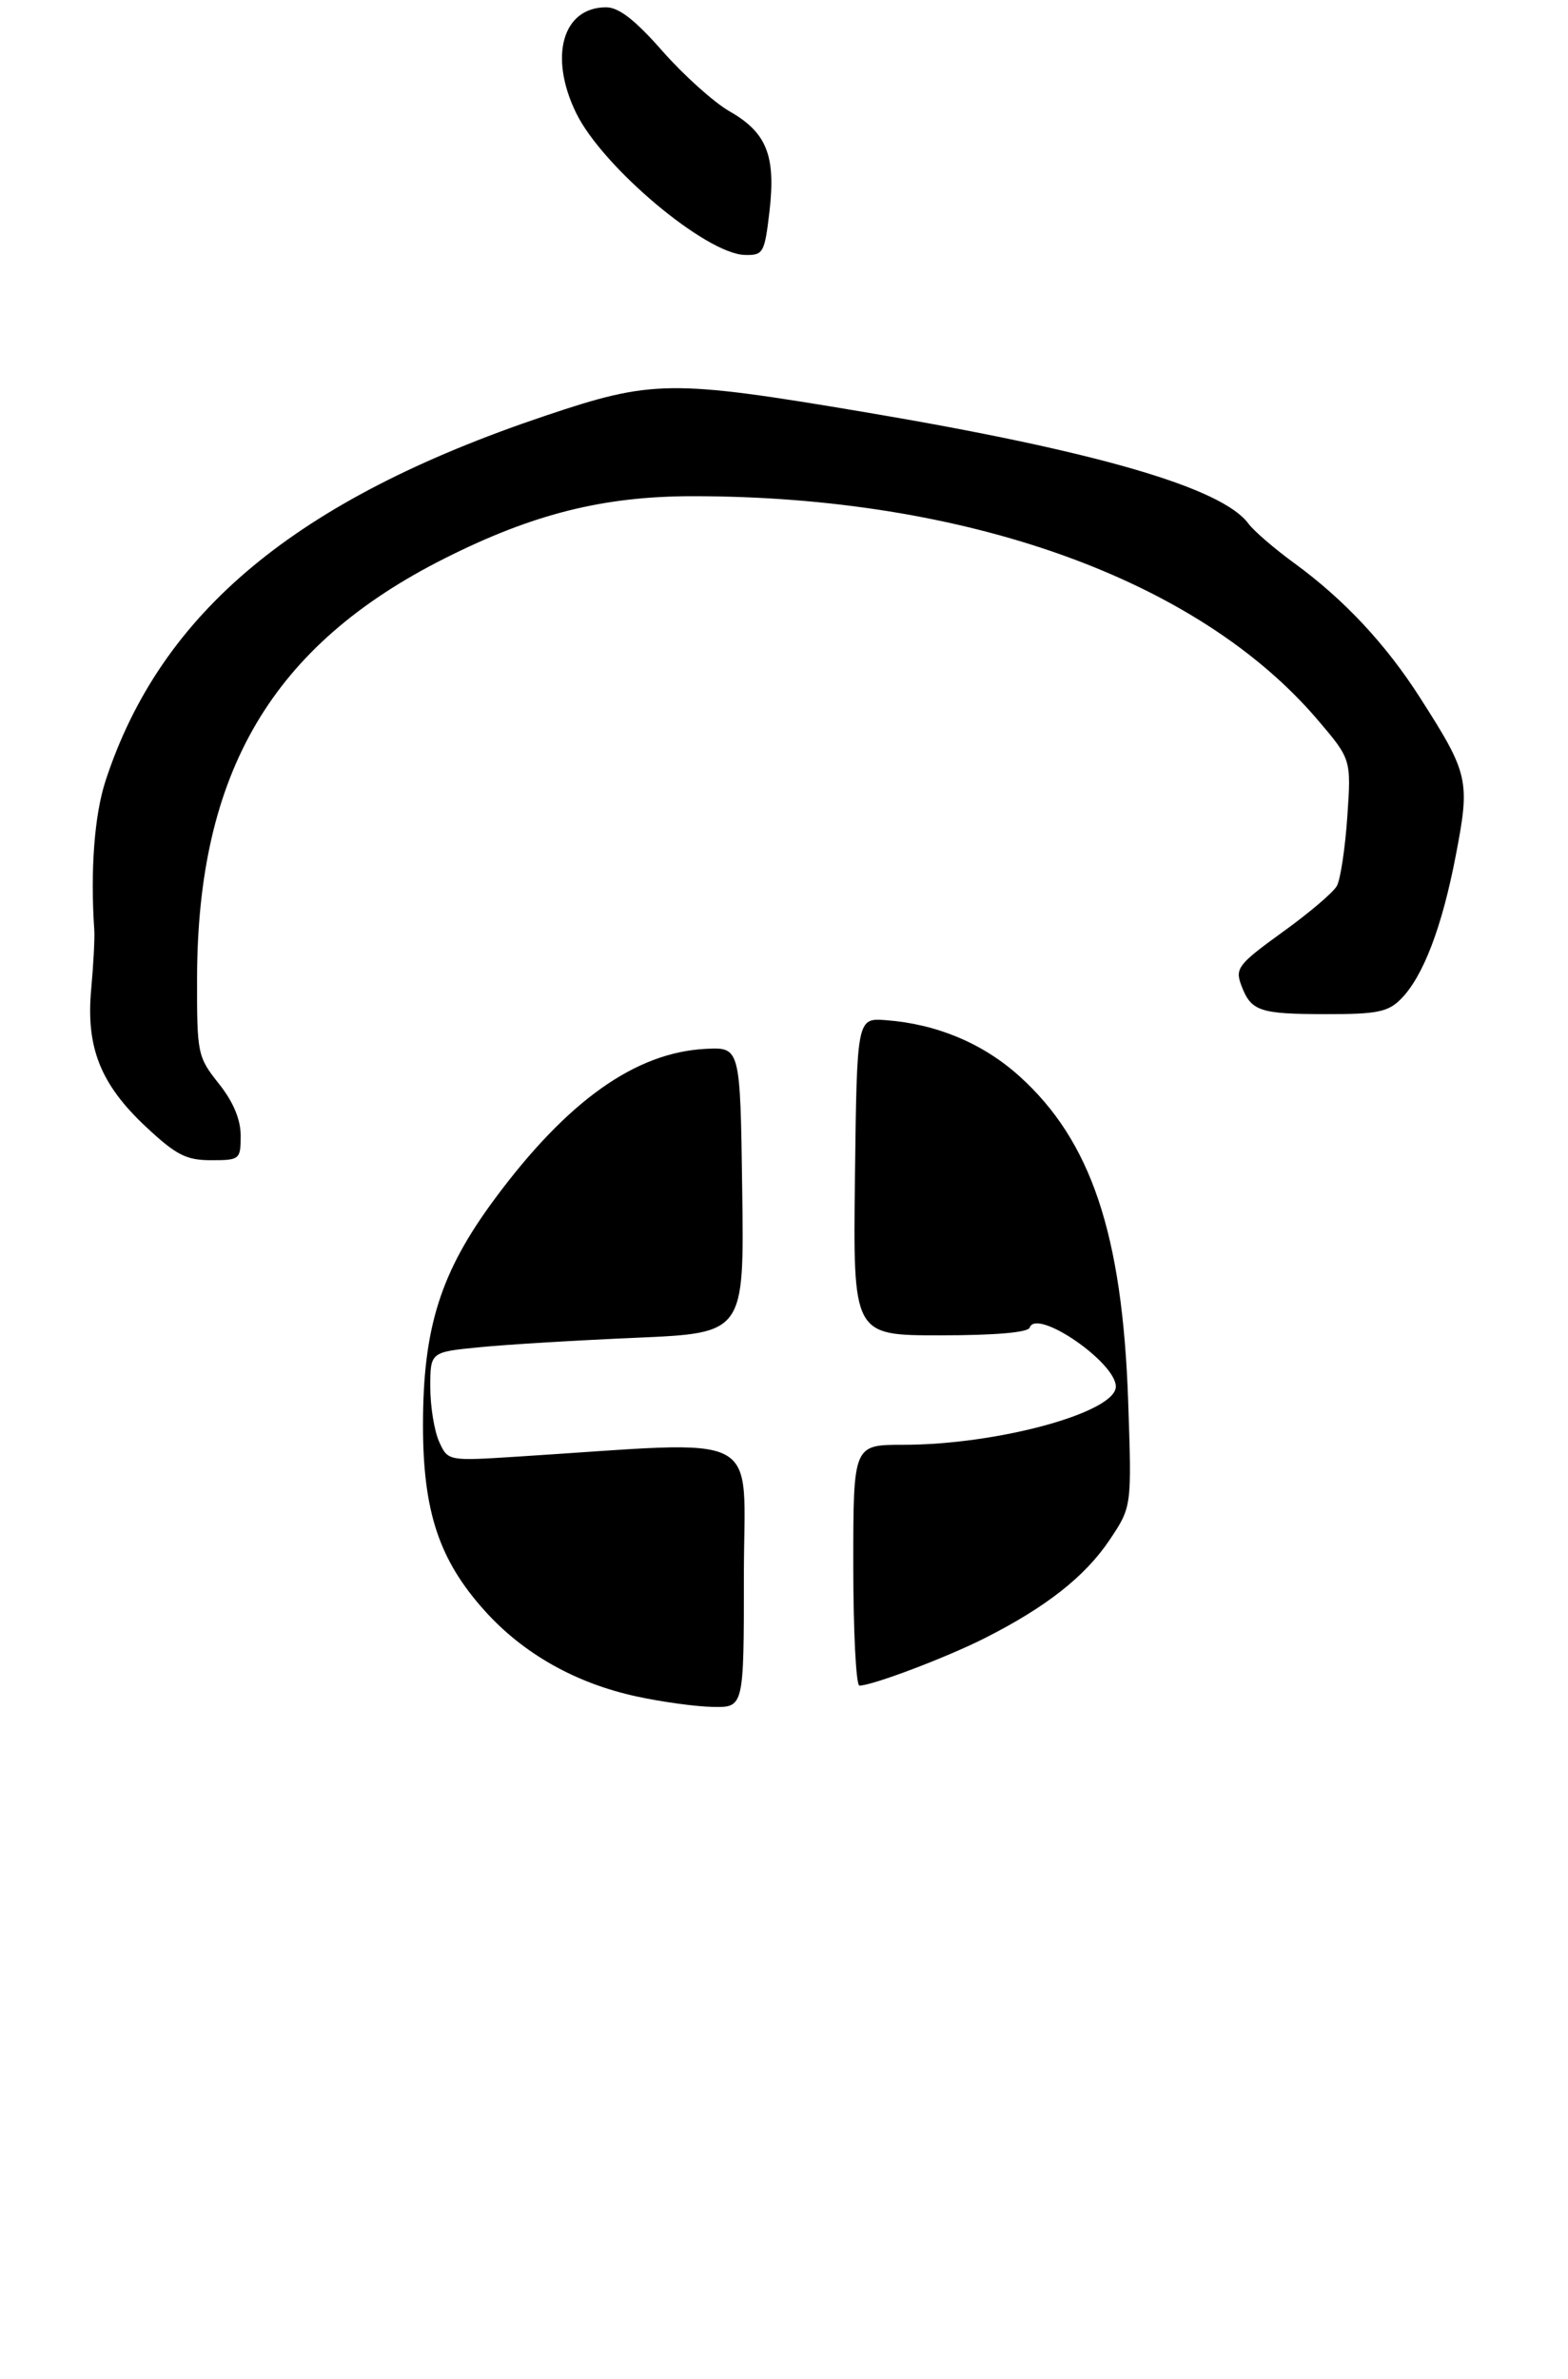 <?xml version="1.0" encoding="UTF-8" standalone="no"?>
<!DOCTYPE svg PUBLIC "-//W3C//DTD SVG 1.1//EN" "http://www.w3.org/Graphics/SVG/1.1/DTD/svg11.dtd" >
<svg xmlns="http://www.w3.org/2000/svg" xmlns:xlink="http://www.w3.org/1999/xlink" version="1.1" viewBox="0 0 215 326">
 <g >
 <path fill="currentColor"
d=" M 33.00 155.64 C 33.00 153.41 31.99 151.00 30.00 148.50 C 27.09 144.84 27.00 144.41 27.02 134.11 C 27.06 105.80 37.32 88.41 61.00 76.51 C 73.10 70.42 82.78 68.00 95.00 68.00 C 132.45 68.00 164.17 79.34 180.63 98.60 C 185.28 104.05 185.28 104.05 184.74 111.93 C 184.44 116.27 183.80 120.54 183.30 121.42 C 182.81 122.31 179.45 125.16 175.83 127.76 C 169.81 132.11 169.34 132.71 170.18 134.97 C 171.52 138.58 172.64 138.97 181.75 138.98 C 188.76 139.00 190.31 138.69 192.06 136.94 C 195.13 133.87 197.74 127.05 199.64 117.10 C 201.59 106.95 201.38 106.04 194.74 95.66 C 190.05 88.31 184.31 82.17 177.50 77.20 C 174.75 75.20 171.91 72.75 171.18 71.76 C 167.56 66.84 150.31 61.83 118.68 56.50 C 91.95 52.00 89.46 52.03 74.64 57.02 C 40.61 68.47 22.05 83.89 14.48 106.98 C 12.94 111.68 12.37 119.28 12.93 127.50 C 13.00 128.60 12.81 132.20 12.51 135.50 C 11.76 143.52 13.76 148.57 20.00 154.41 C 24.16 158.30 25.53 159.00 28.96 159.00 C 32.88 159.00 33.00 158.90 33.00 155.64 Z  M 105.51 28.96 C 106.39 21.33 105.13 18.17 100.04 15.26 C 97.89 14.03 93.75 10.31 90.84 7.01 C 87.09 2.74 84.85 1.00 83.11 1.00 C 77.15 1.00 75.23 7.72 78.98 15.45 C 82.56 22.85 96.81 34.83 102.15 34.94 C 104.66 35.00 104.84 34.67 105.51 28.96 Z  M 87.25 232.48 C 78.92 230.67 71.74 226.62 66.46 220.74 C 60.21 213.80 58.00 207.15 58.00 195.32 C 58.00 181.91 60.41 174.32 67.84 164.30 C 77.80 150.86 87.13 144.23 96.76 143.74 C 101.50 143.50 101.50 143.50 101.77 163.09 C 102.04 182.69 102.04 182.69 87.27 183.33 C 79.15 183.68 69.46 184.26 65.75 184.63 C 59.00 185.29 59.00 185.29 59.00 190.10 C 59.00 192.74 59.55 196.10 60.21 197.57 C 61.42 200.23 61.42 200.23 70.96 199.62 C 105.44 197.44 102.00 195.65 102.00 215.86 C 102.00 234.00 102.00 234.00 97.75 233.92 C 95.41 233.88 90.69 233.23 87.25 232.48 Z  M 117.00 214.50 C 117.00 198.00 117.00 198.00 123.82 198.00 C 136.80 198.00 153.00 193.57 153.00 190.02 C 153.00 186.69 142.09 179.23 141.19 181.94 C 140.96 182.61 136.43 183.00 128.90 183.00 C 116.96 183.00 116.96 183.00 117.23 161.25 C 117.50 139.50 117.50 139.50 121.50 139.81 C 128.46 140.34 134.78 142.99 139.76 147.47 C 149.61 156.33 153.90 169.12 154.69 192.00 C 155.19 206.50 155.19 206.50 152.13 211.06 C 148.77 216.06 143.42 220.26 135.02 224.50 C 129.76 227.16 119.60 231.00 117.84 231.00 C 117.38 231.00 117.00 223.57 117.00 214.50 Z "/>
</g>
</svg>
